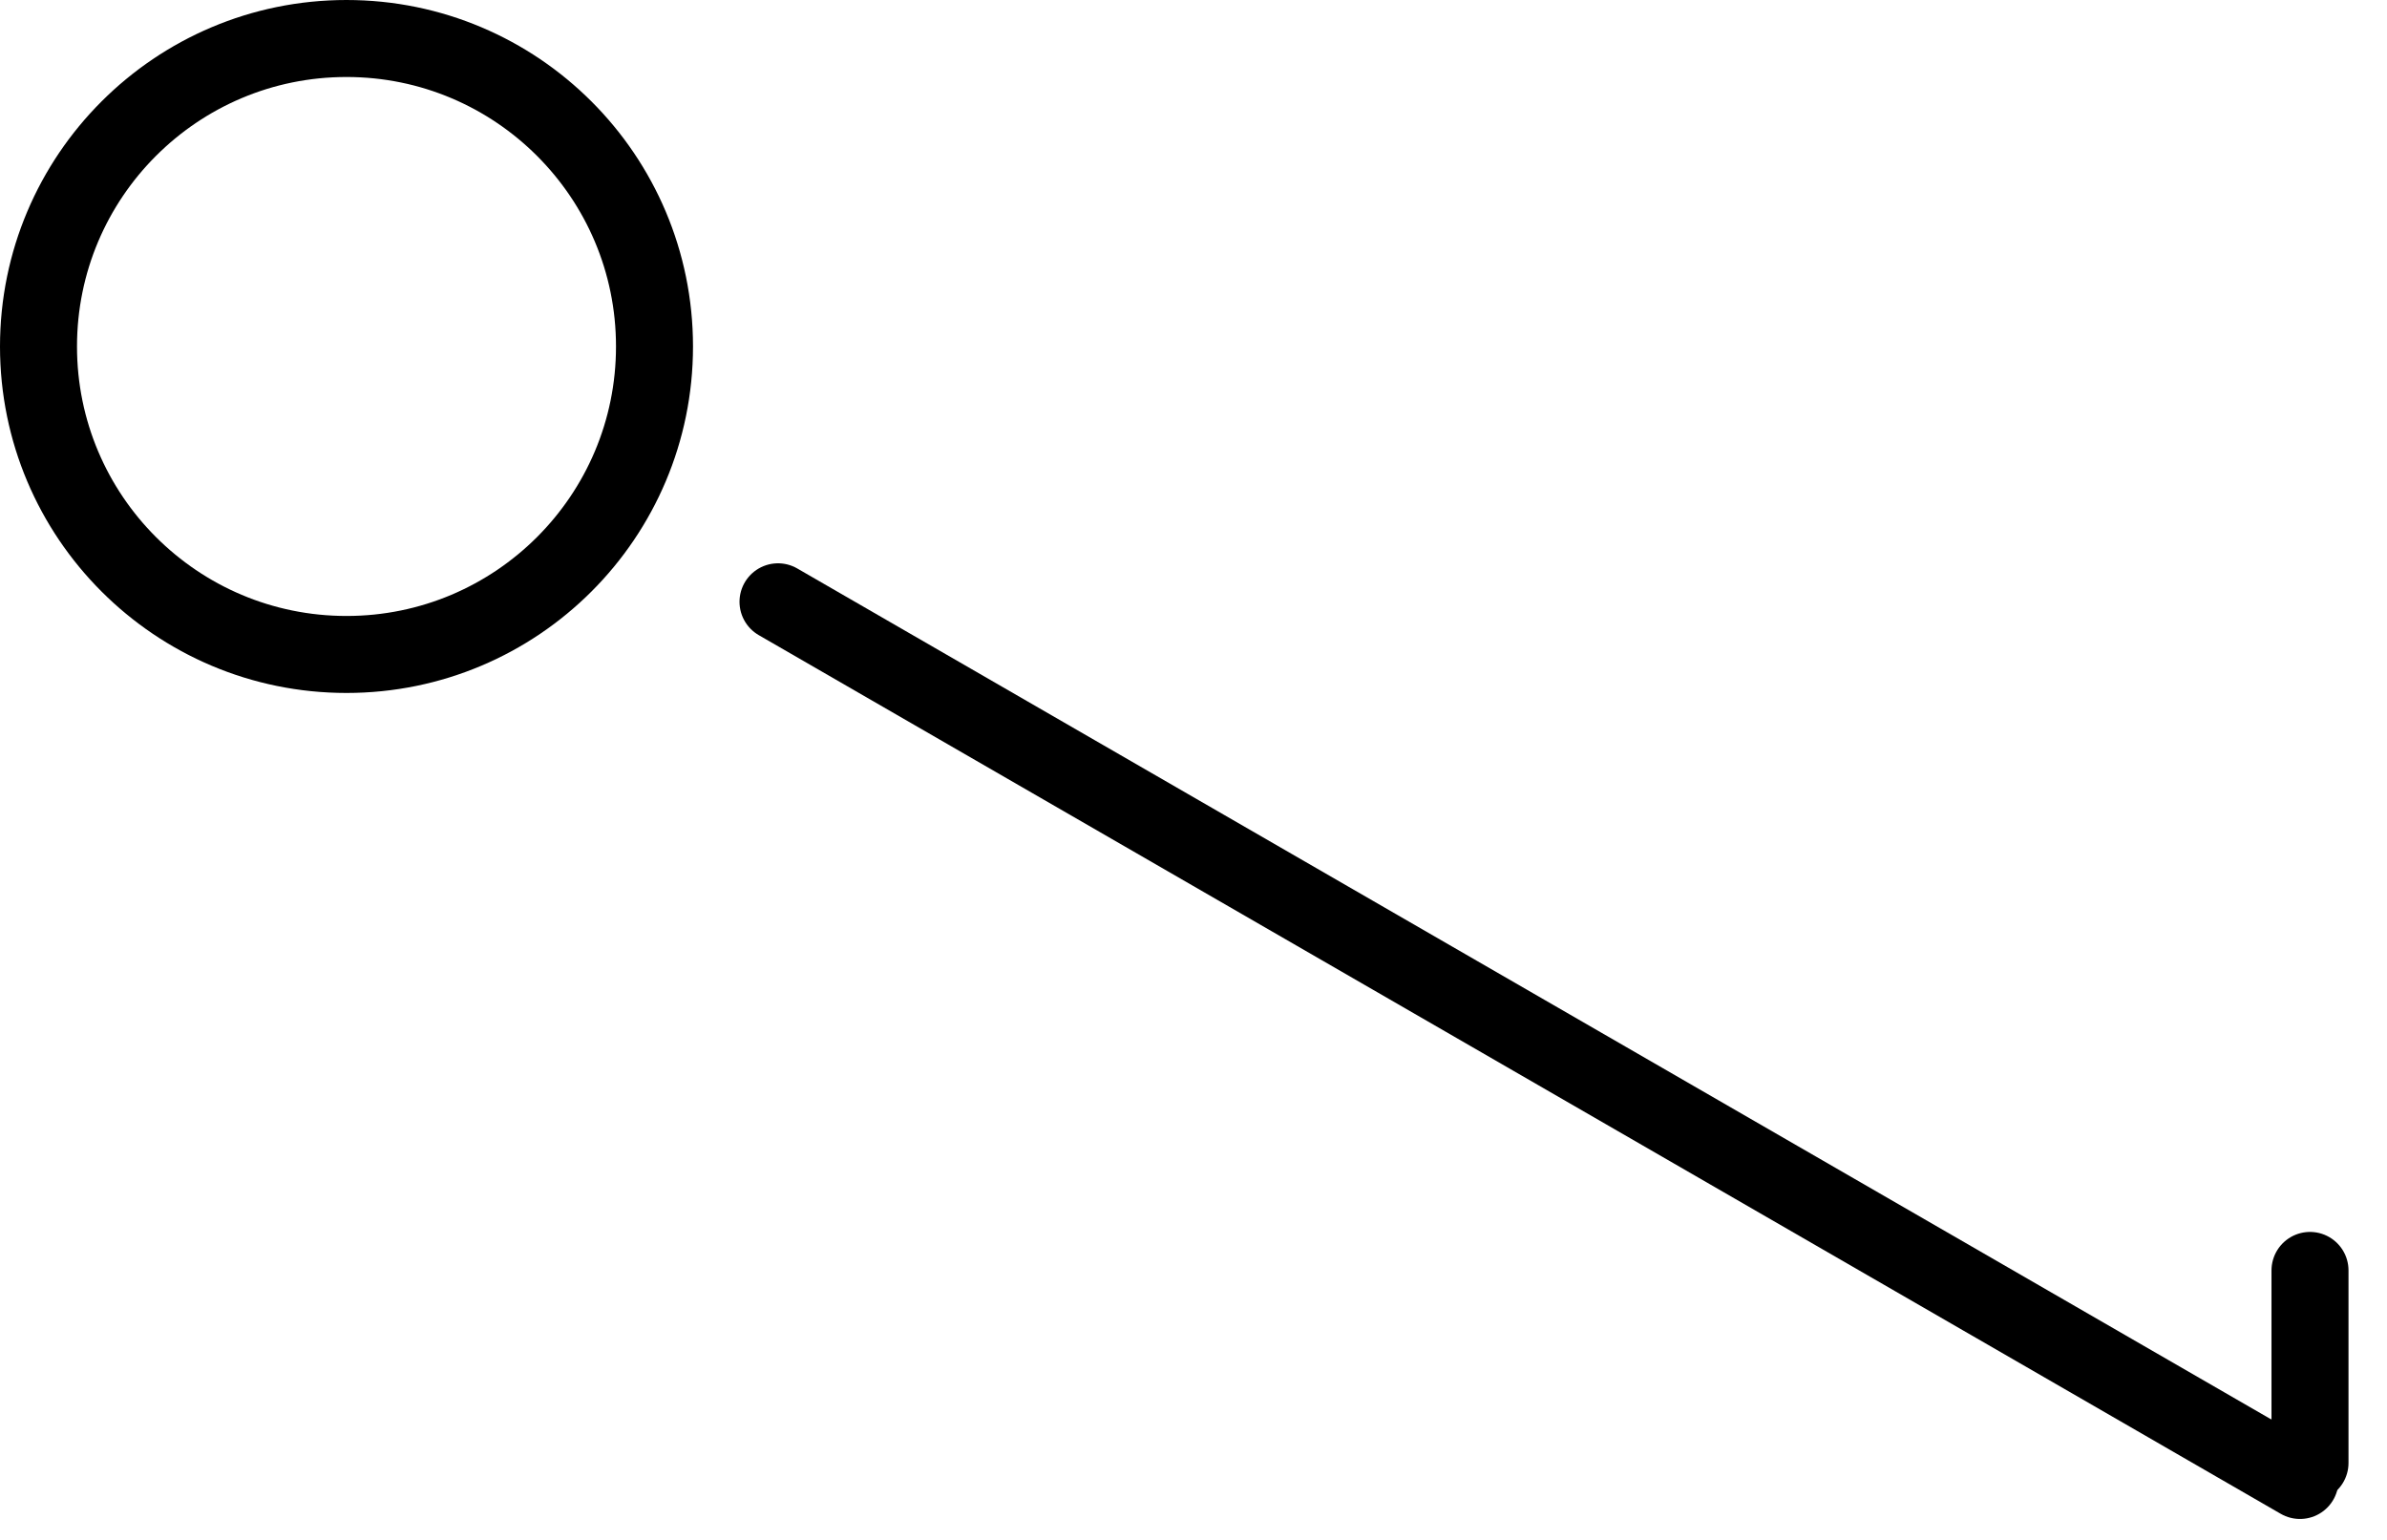 <svg width="31" height="20" viewBox="0 0 31 20" fill="none" xmlns="http://www.w3.org/2000/svg">
<rect width="31" height="20" />
<circle cx="4.5" cy="4.5" r="4" stroke="black"/>
<path d="M10.104 7.816C12.83 9.39 24.418 16.08 29.87 19.228" stroke="black" stroke-linecap="round" stroke-linejoin="round"/>
<path d="M30 19V16.5" stroke="black" stroke-linecap="round" stroke-linejoin="round"/>
</svg>